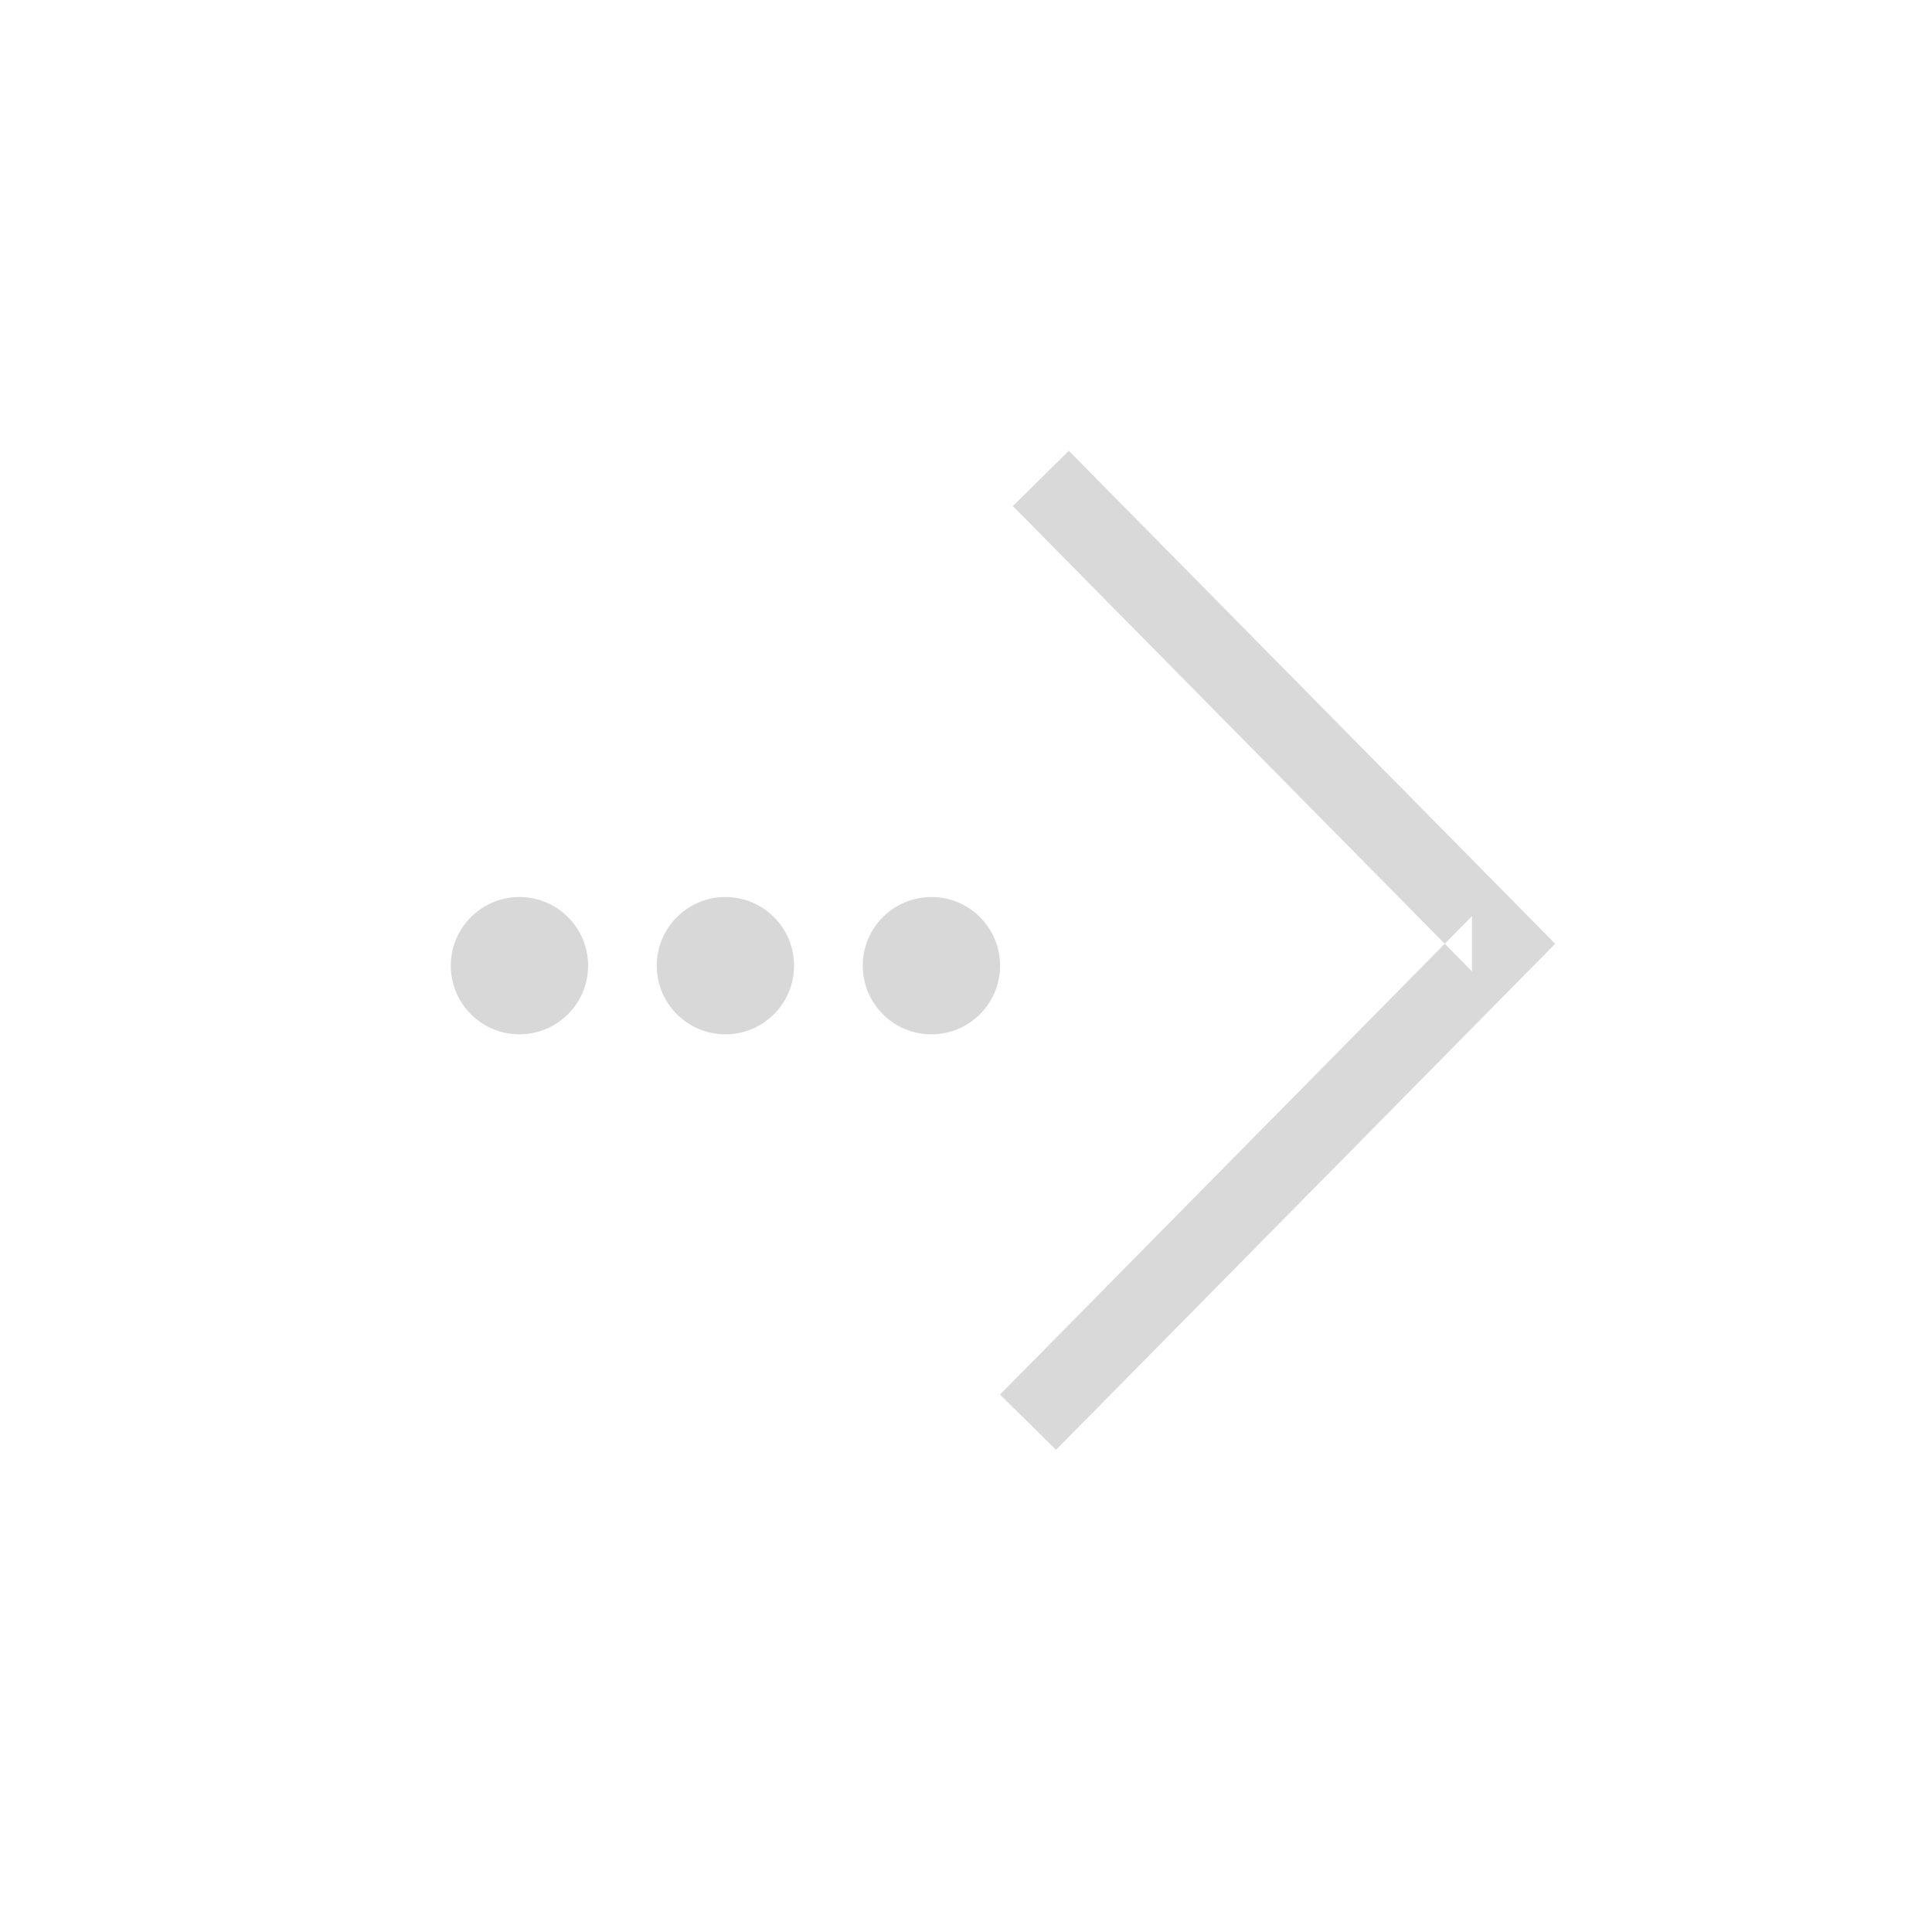 <?xml version="1.0" encoding="UTF-8" standalone="no"?>
<svg width="30px" height="30px" viewBox="0 0 30 30" version="1.1" xmlns="http://www.w3.org/2000/svg" xmlns:xlink="http://www.w3.org/1999/xlink">
    <!-- Generator: Sketch 3.7 (28169) - http://www.bohemiancoding.com/sketch -->
    <title>FROM TO</title>
    <desc>Created with Sketch.</desc>
    <defs></defs>
    <g id="Page-1" stroke="none" stroke-width="1" fill="none" fill-rule="evenodd">
        <g id="FROM-TO">
            <polygon id="Back" fill="#D9D9D9" transform="translate(19.839, 14.756) scale(-1, 1) translate(-19.839, -14.756) " points="23.081 7 15.952 14.226 15.529 14.655 15.952 15.084 23.28 22.513 24.15 21.655 16.821 14.226 16.821 15.084 23.95 7.858"></polygon>
            <ellipse id="Oval-107" fill="#D8D8D8" cx="14.463" cy="14.995" rx="1.066" ry="1.066"></ellipse>
            <ellipse id="Oval-107-Copy" fill="#D8D8D8" cx="11.264" cy="14.995" rx="1.066" ry="1.066"></ellipse>
            <ellipse id="Oval-107-Copy-2" fill="#D8D8D8" cx="8.066" cy="14.995" rx="1.066" ry="1.066"></ellipse>
        </g>
    </g>
</svg>